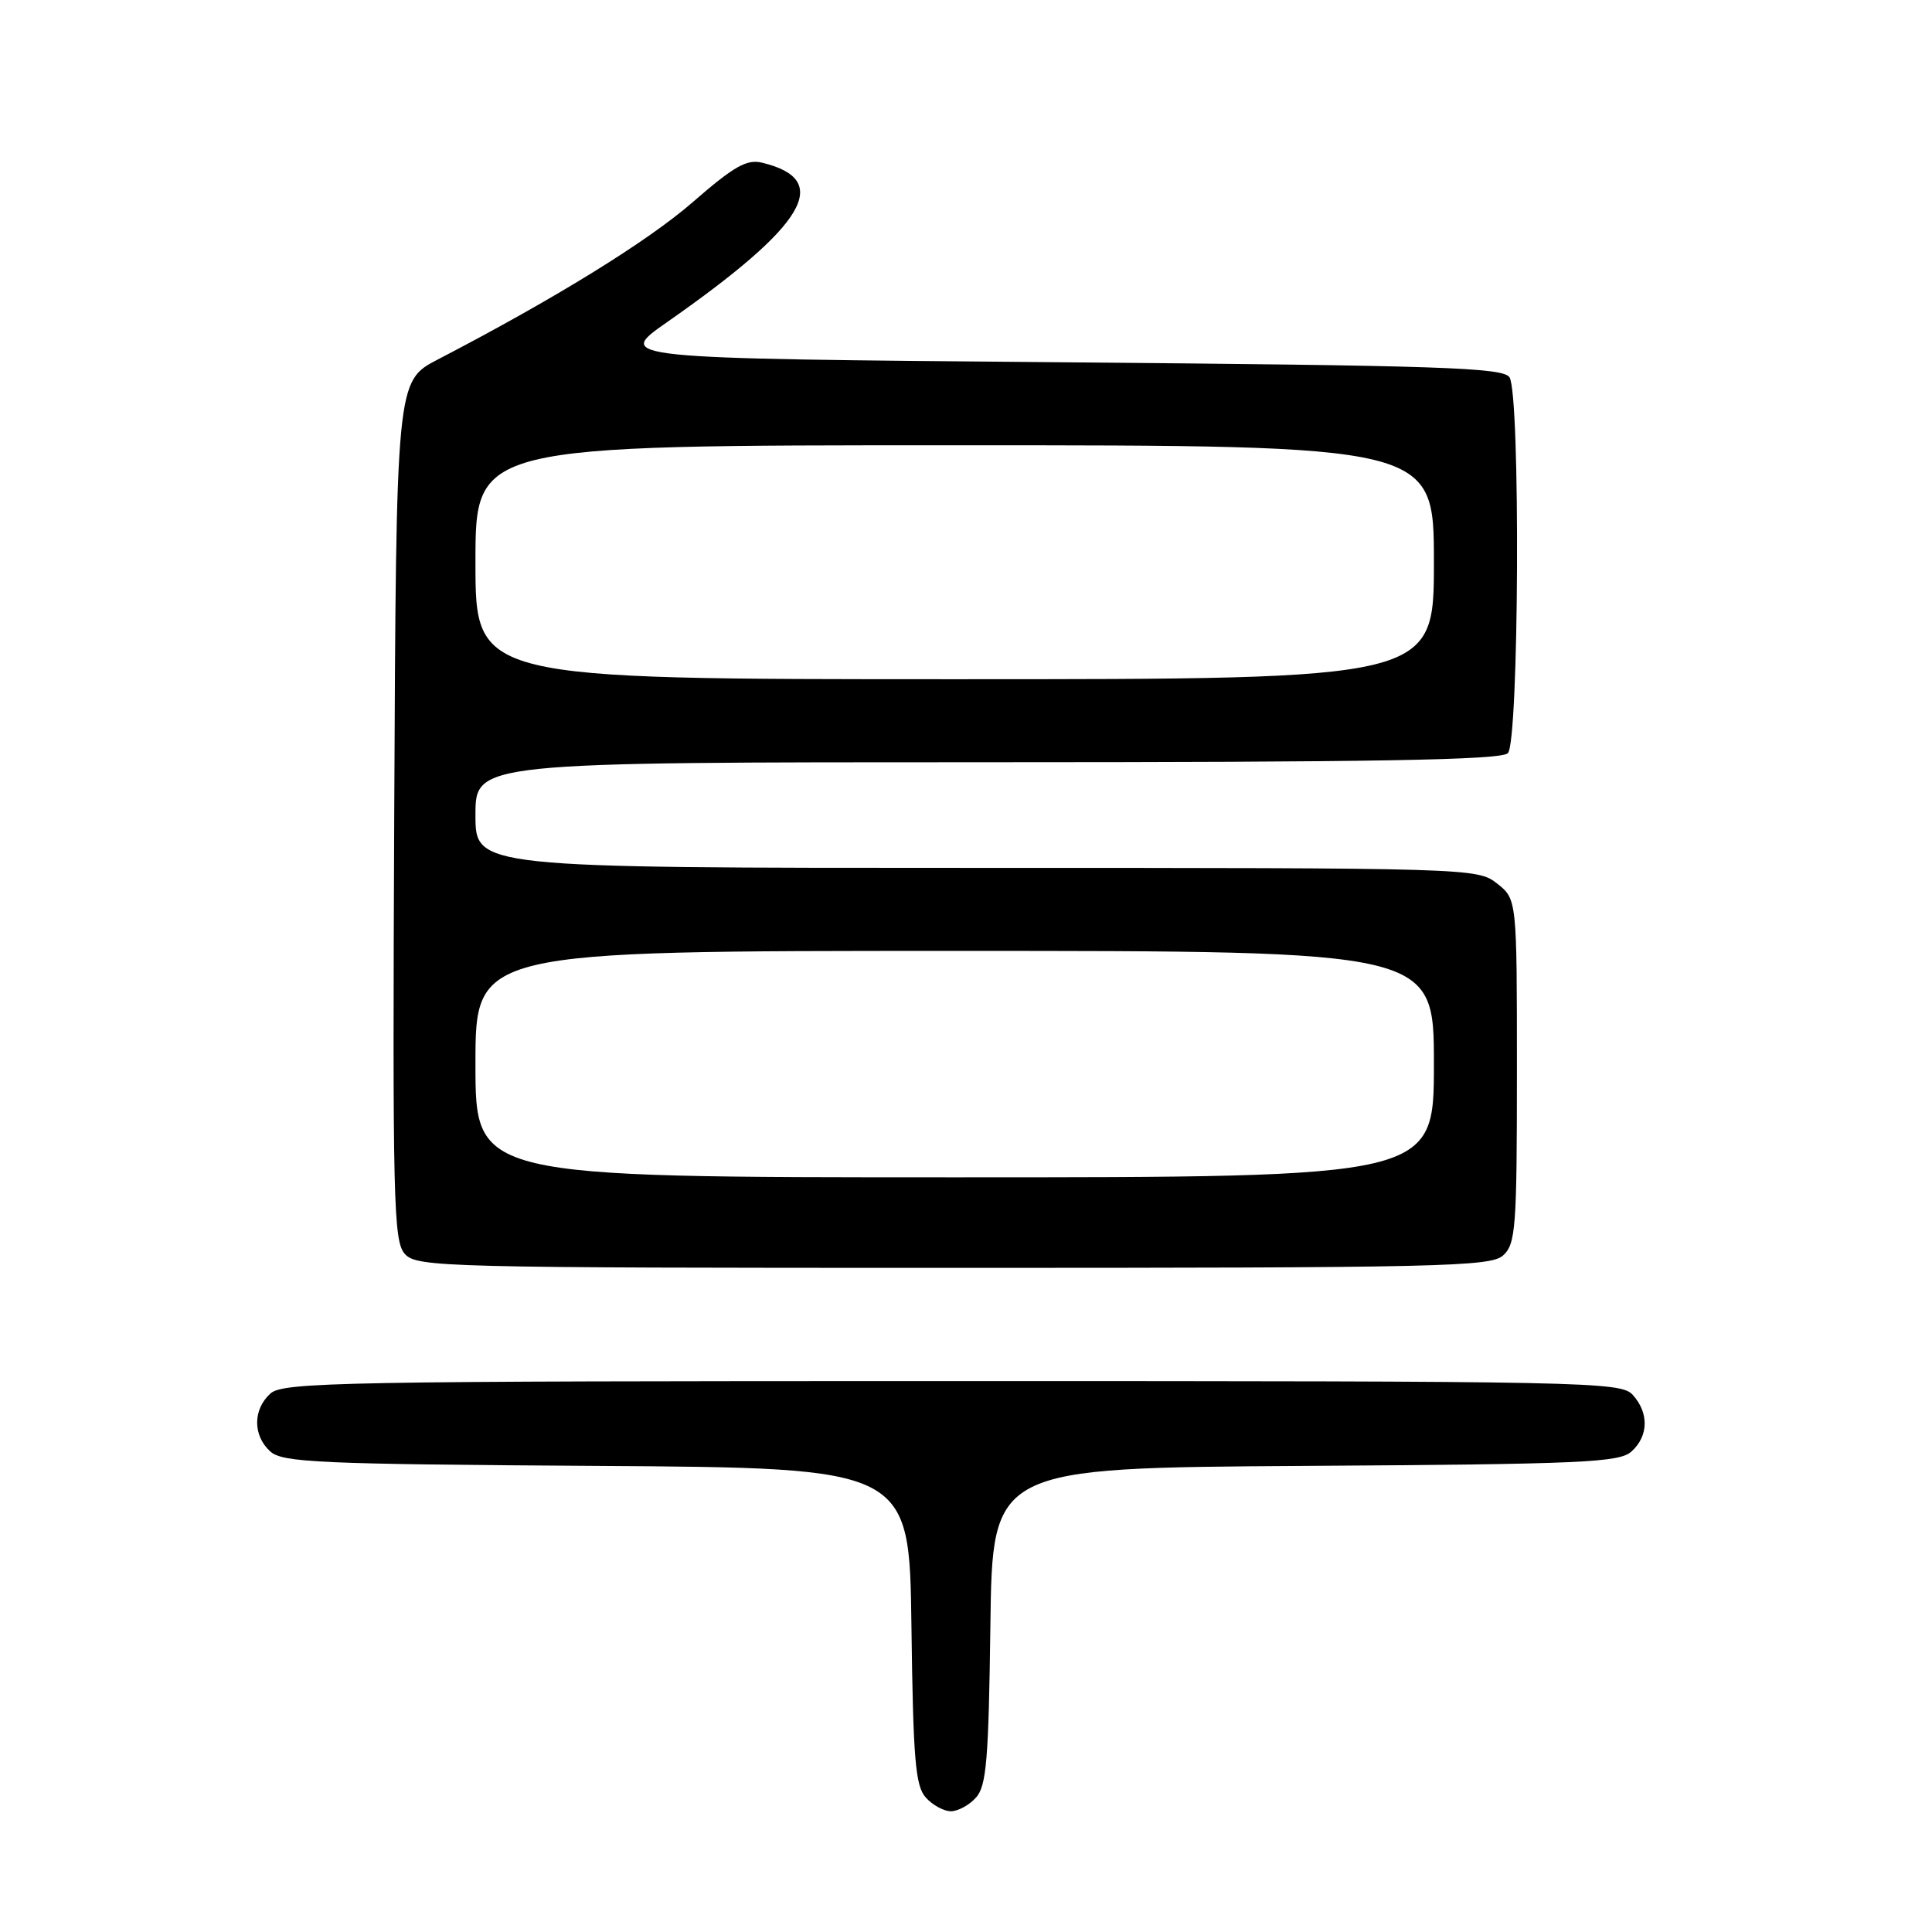 <?xml version="1.0" encoding="UTF-8" standalone="no"?>
<!DOCTYPE svg PUBLIC "-//W3C//DTD SVG 1.1//EN" "http://www.w3.org/Graphics/SVG/1.1/DTD/svg11.dtd" >
<svg xmlns="http://www.w3.org/2000/svg" xmlns:xlink="http://www.w3.org/1999/xlink" version="1.1" viewBox="0 0 256 256">
 <g >
 <path fill="currentColor"
d=" M 129.32 238.19 C 130.71 236.67 131.00 233.17 131.23 215.44 C 131.50 194.50 131.50 194.50 172.93 194.24 C 209.74 194.01 214.57 193.79 216.18 192.33 C 218.45 190.29 218.51 187.22 216.35 184.83 C 214.77 183.08 210.66 183.00 126.17 183.00 C 45.21 183.00 37.50 183.14 35.83 184.65 C 33.49 186.77 33.49 190.23 35.82 192.33 C 37.43 193.79 42.26 194.01 79.07 194.24 C 120.50 194.50 120.50 194.50 120.77 215.44 C 121.00 233.17 121.29 236.67 122.68 238.19 C 123.57 239.19 125.07 240.00 126.00 240.00 C 126.93 240.00 128.43 239.19 129.32 238.19 Z  M 199.17 166.35 C 200.84 164.83 201.00 162.71 201.00 141.92 C 201.00 119.15 201.00 119.15 198.37 117.07 C 195.76 115.02 194.99 115.00 129.37 115.00 C 63.00 115.00 63.00 115.00 63.00 108.00 C 63.00 101.00 63.00 101.00 130.80 101.00 C 182.20 101.00 198.89 100.71 199.80 99.80 C 201.28 98.32 201.48 52.32 200.02 50.00 C 199.20 48.70 191.08 48.43 140.29 48.00 C 81.50 47.50 81.50 47.50 88.40 42.68 C 106.84 29.79 110.39 23.83 100.99 21.56 C 98.96 21.06 97.27 22.02 91.81 26.77 C 85.80 32.00 73.55 39.56 58.00 47.64 C 52.50 50.50 52.50 50.50 52.24 107.41 C 52.01 159.30 52.13 164.49 53.65 166.16 C 55.23 167.91 58.67 168.00 126.33 168.00 C 191.00 168.00 197.51 167.85 199.17 166.35 Z  M 63.00 141.00 C 63.00 126.00 63.00 126.00 126.50 126.00 C 190.00 126.00 190.00 126.00 190.00 141.00 C 190.00 156.00 190.00 156.00 126.50 156.00 C 63.00 156.00 63.00 156.00 63.00 141.00 Z  M 63.00 74.50 C 63.00 59.00 63.00 59.00 126.50 59.00 C 190.00 59.00 190.00 59.00 190.00 74.50 C 190.00 90.00 190.00 90.00 126.50 90.00 C 63.00 90.00 63.00 90.00 63.00 74.50 Z "/>
</g>
</svg>